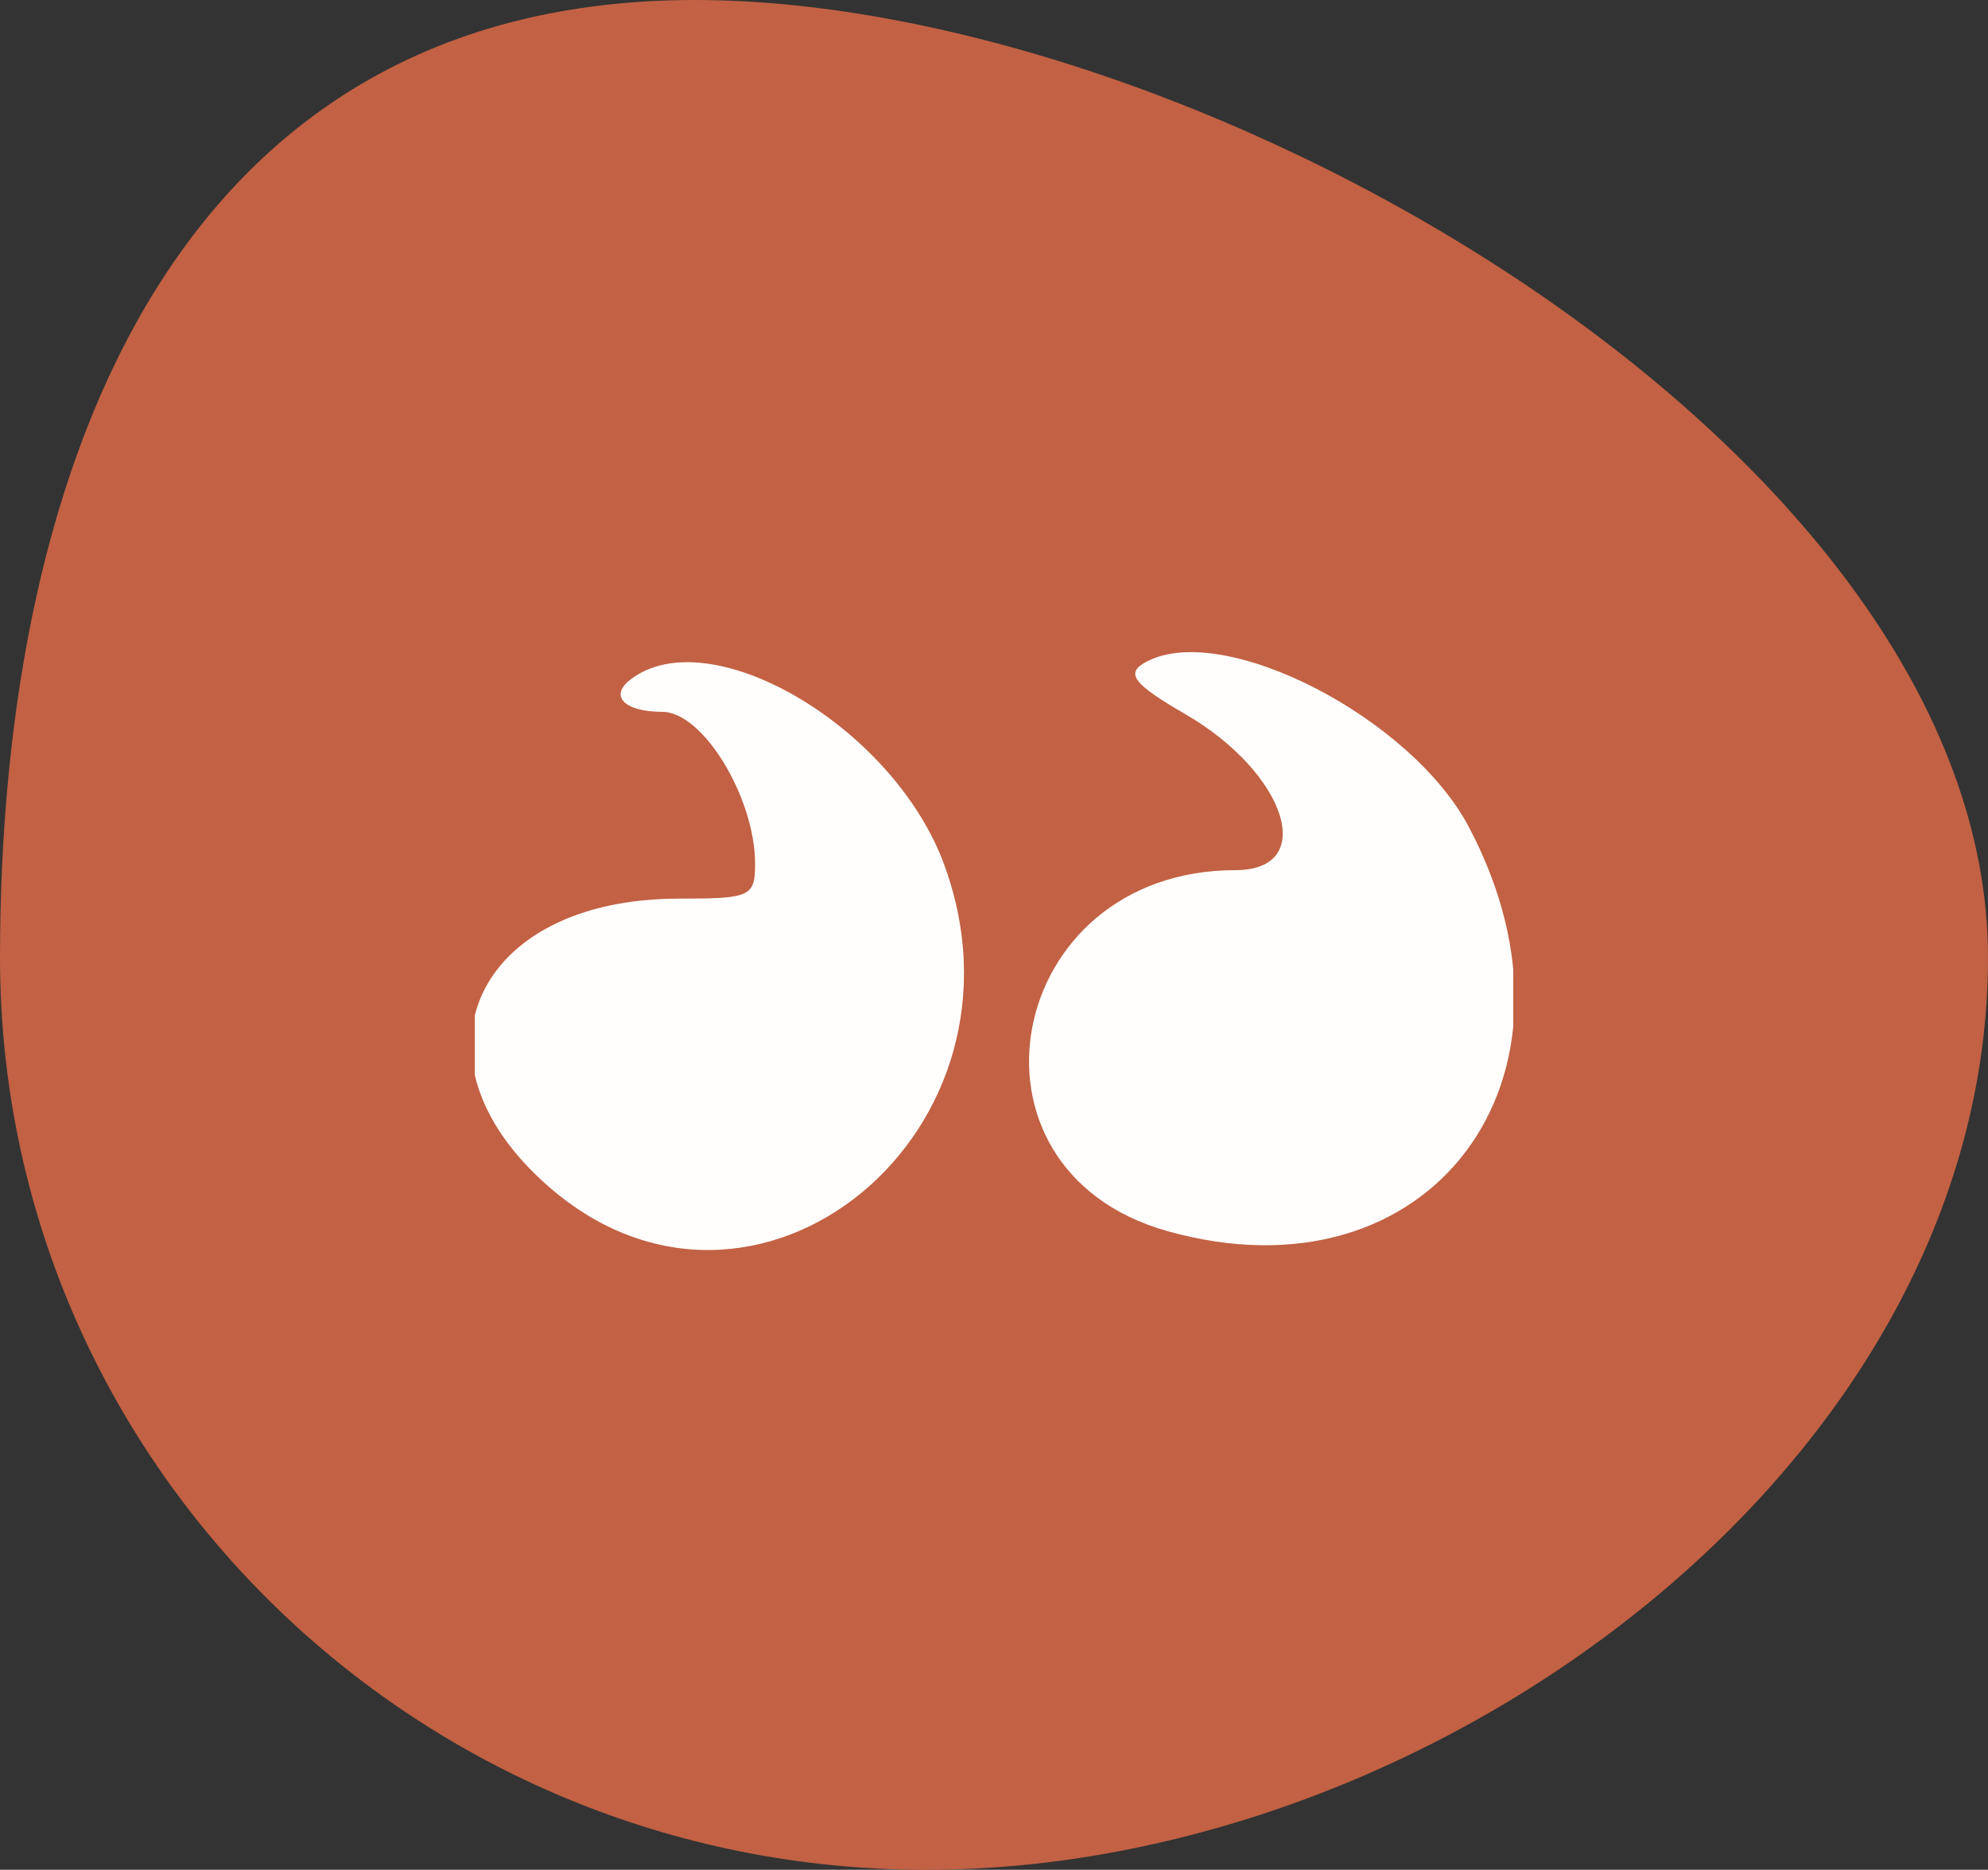 <svg width="67" height="63" viewBox="0 0 67 63" fill="none" xmlns="http://www.w3.org/2000/svg">
<rect x="0" y="0" width="67" height="63" fill="#333333" stroke="none"/>
<path d="M67 32.264C67 49.239 48.453 63 31.214 63C13.975 63 0 49.239 0 32.264C0 15.29 6.175 2.32335e-07 23.414 2.32335e-07C40.653 2.32335e-07 67 15.29 67 32.264Z" fill="#C26143"/>
<g clip-path="url(#clip0_136_284)">
<path d="M21.248 22.896C20.524 23.451 21.038 23.984 22.321 23.984C23.698 23.984 25.448 26.886 25.448 29.104C25.448 30.214 25.284 30.278 22.881 30.278C15.998 30.278 13.548 35.654 18.471 39.963C25.471 46.107 35.224 38.064 31.771 28.998C29.998 24.411 23.884 20.869 21.248 22.896Z" fill="#FFFEFD"/>
<path d="M49.528 27.91C47.591 24.176 41.221 20.912 38.631 22.299C37.908 22.683 38.188 23.046 39.961 24.07C43.368 26.054 44.418 29.318 41.641 29.318C33.848 29.318 31.934 39.387 39.331 41.477C48.198 43.974 53.938 36.336 49.528 27.91Z" fill="#FFFEFD"/>
</g>
<defs>
<clipPath id="clip0_136_284">
<rect width="35" height="32" fill="white" transform="translate(16 16)"/>
</clipPath>
</defs>
</svg>
